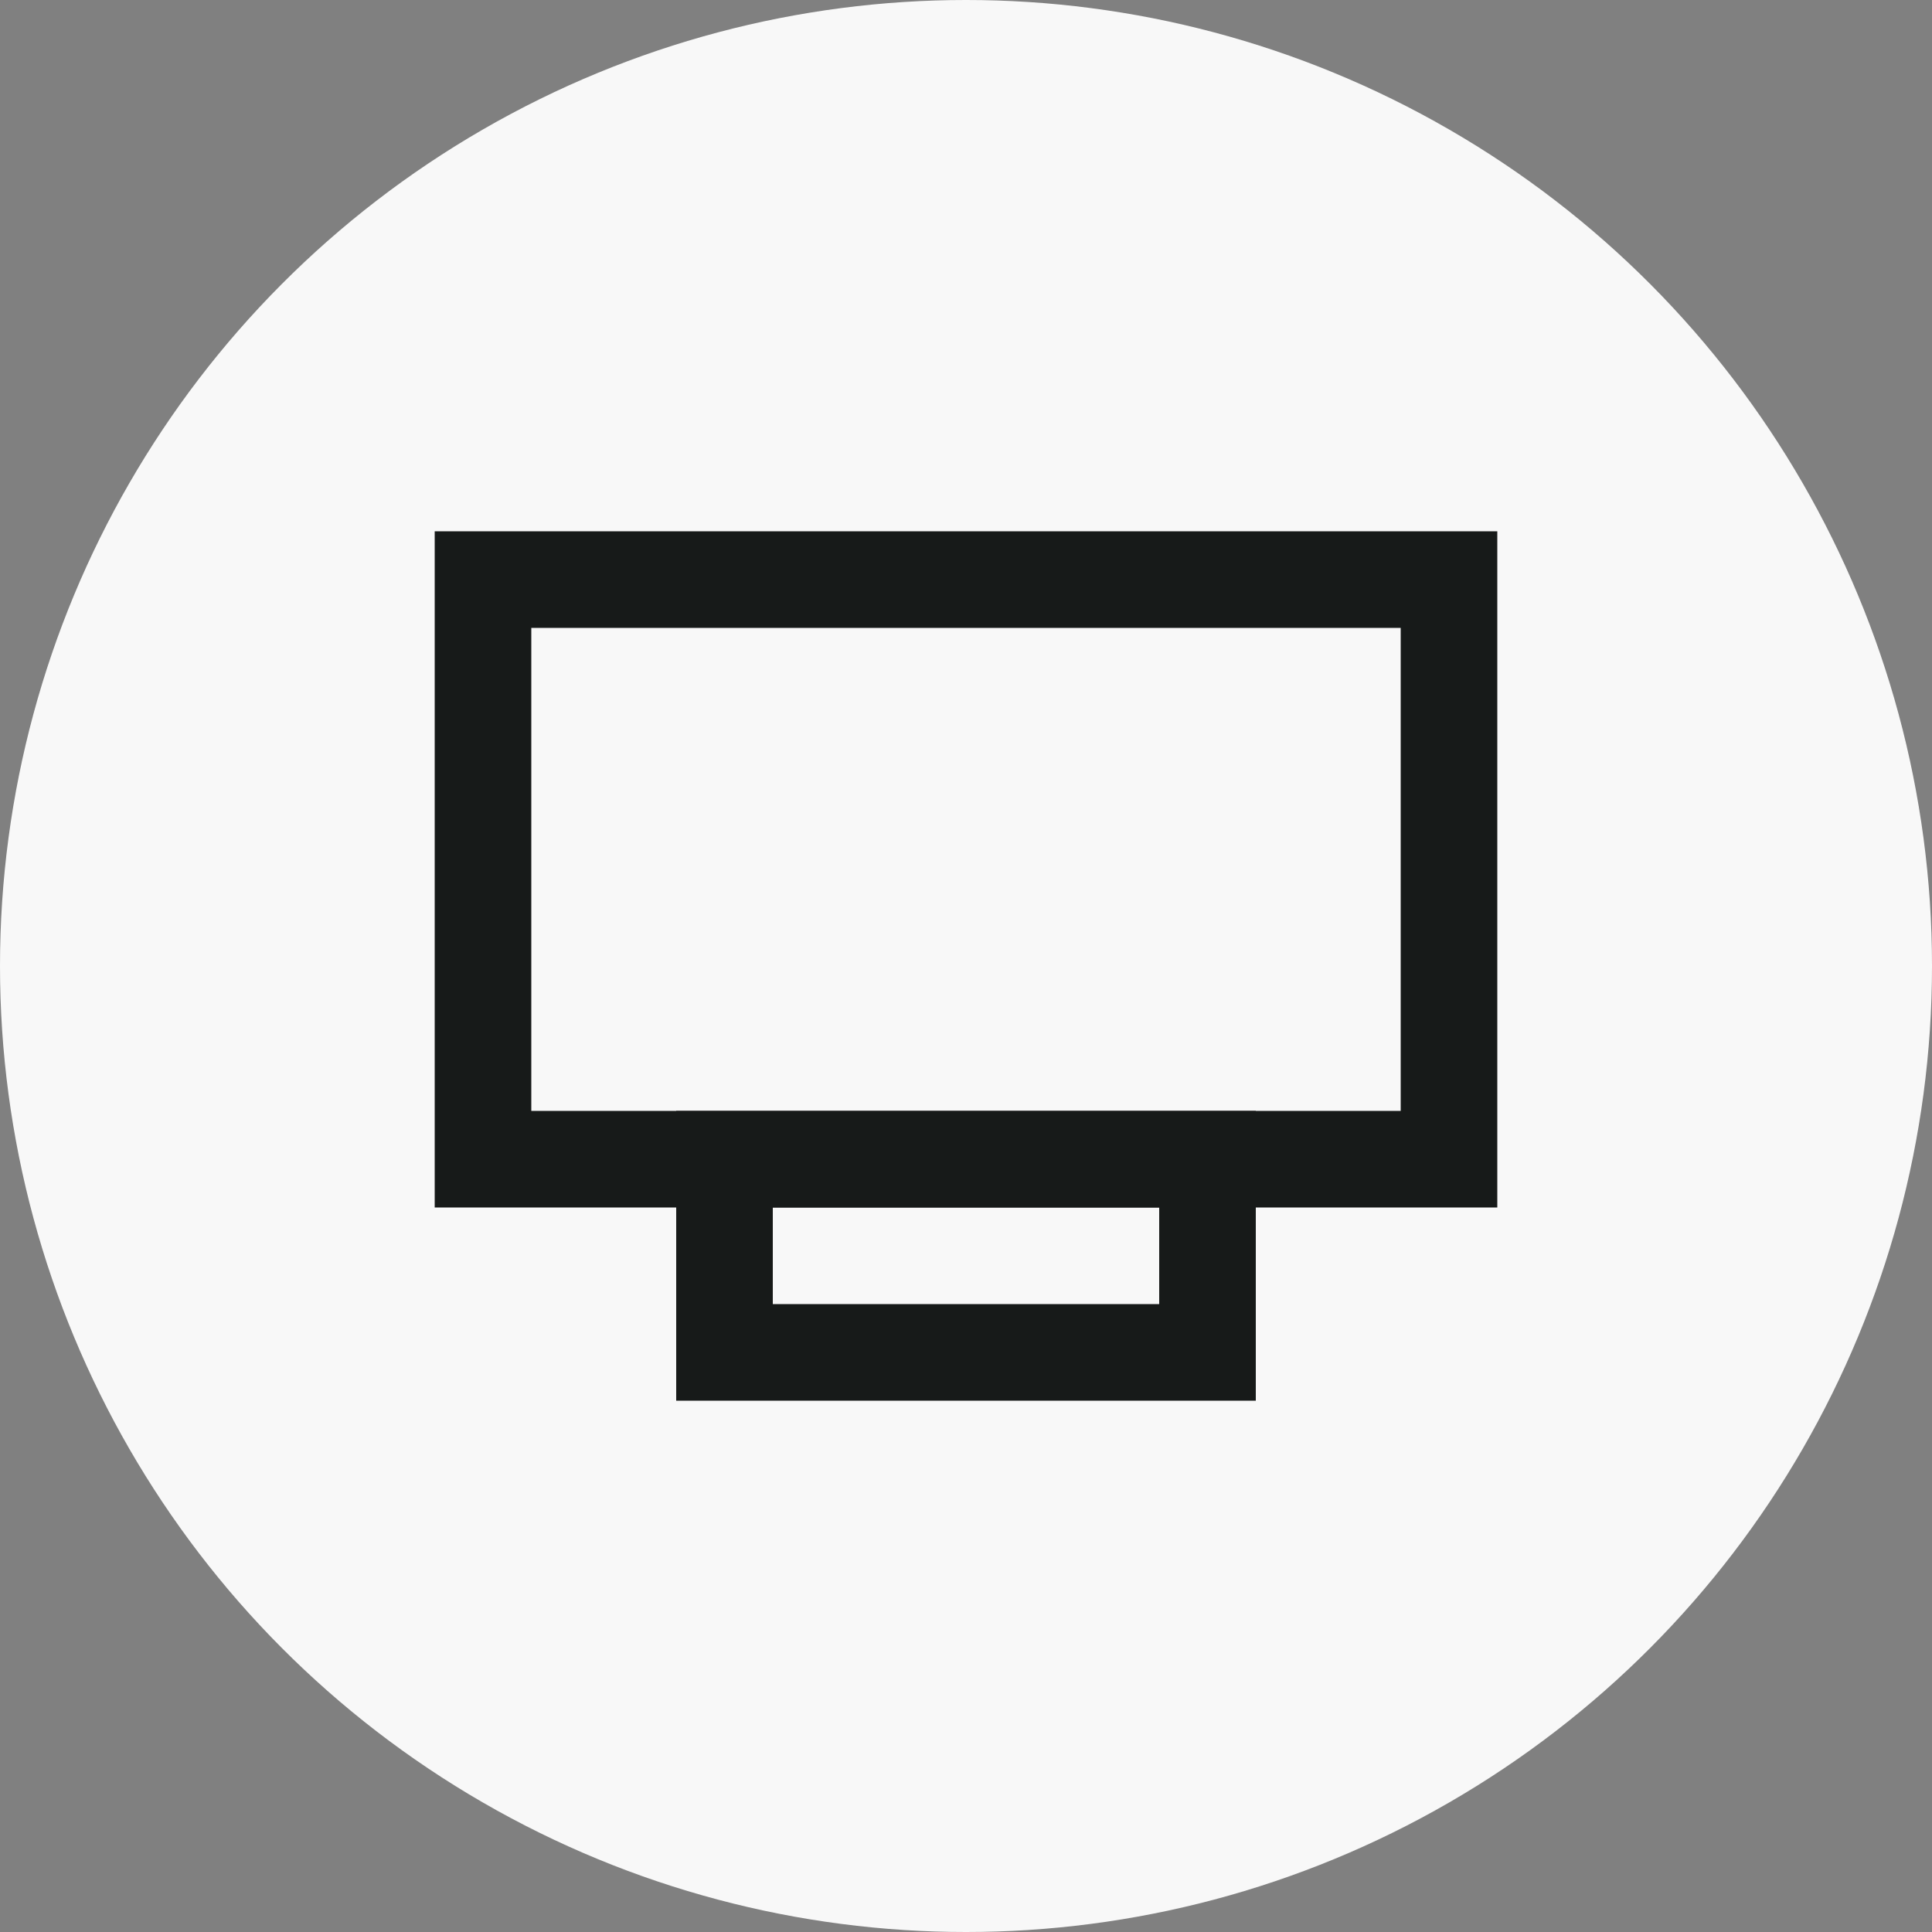 <svg width="40" height="40" viewBox="0 0 40 40" fill="none" xmlns="http://www.w3.org/2000/svg">
<rect x="0" y="0" width="40" height="40" fill="#808080" stroke="none"/>
<circle cx="20" cy="20" r="20" fill="#F8F8F8"/>
<rect x="10" y="12" width="20" height="12" stroke="#171A19" stroke-width="2"/>
<rect x="15" y="24" width="10" height="4" stroke="#171A19" stroke-width="2"/>
</svg>
